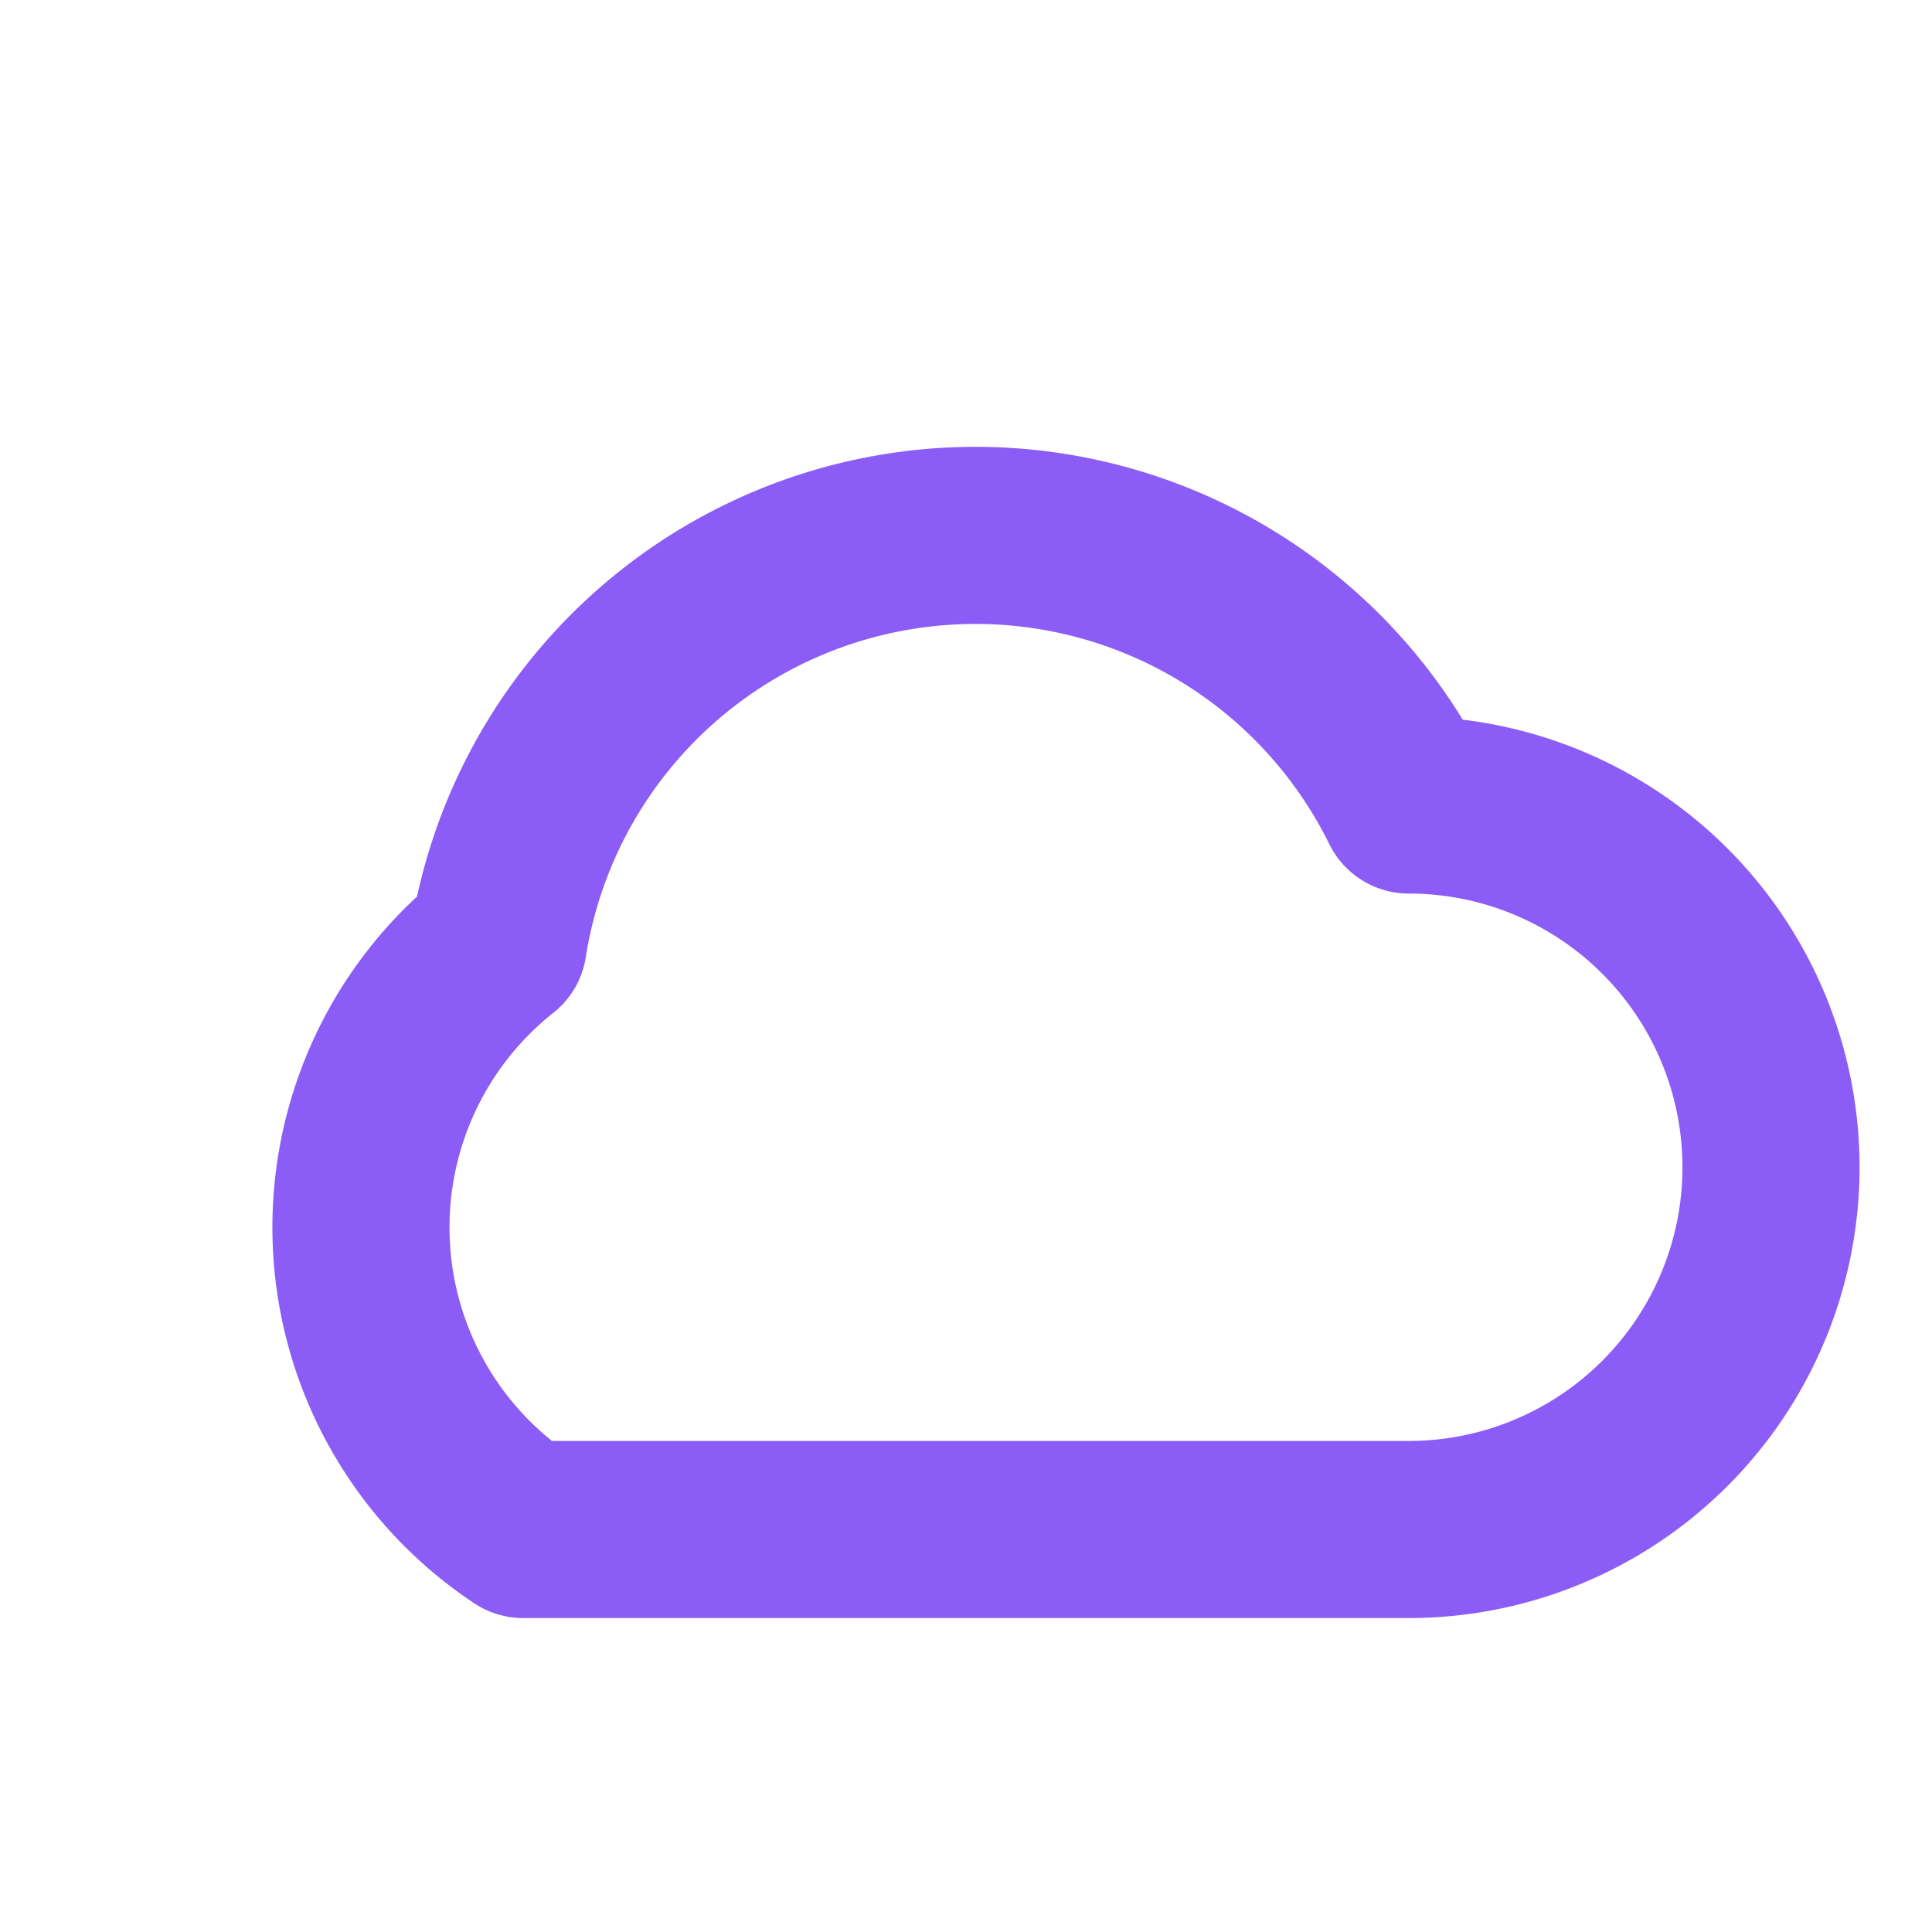 <svg xmlns="http://www.w3.org/2000/svg" viewBox="0 0 24 24"
     fill="none" stroke="#8B5CF6" stroke-width="2.2"
     stroke-linecap="round" stroke-linejoin="round">
  <path d="M17.5 19a4.5 4.5 0 0 0 0-9 6 6 0 0 0-11.31 1.72A4.5 4.5 0 0 0 6.5 19h11z"/>
</svg>
